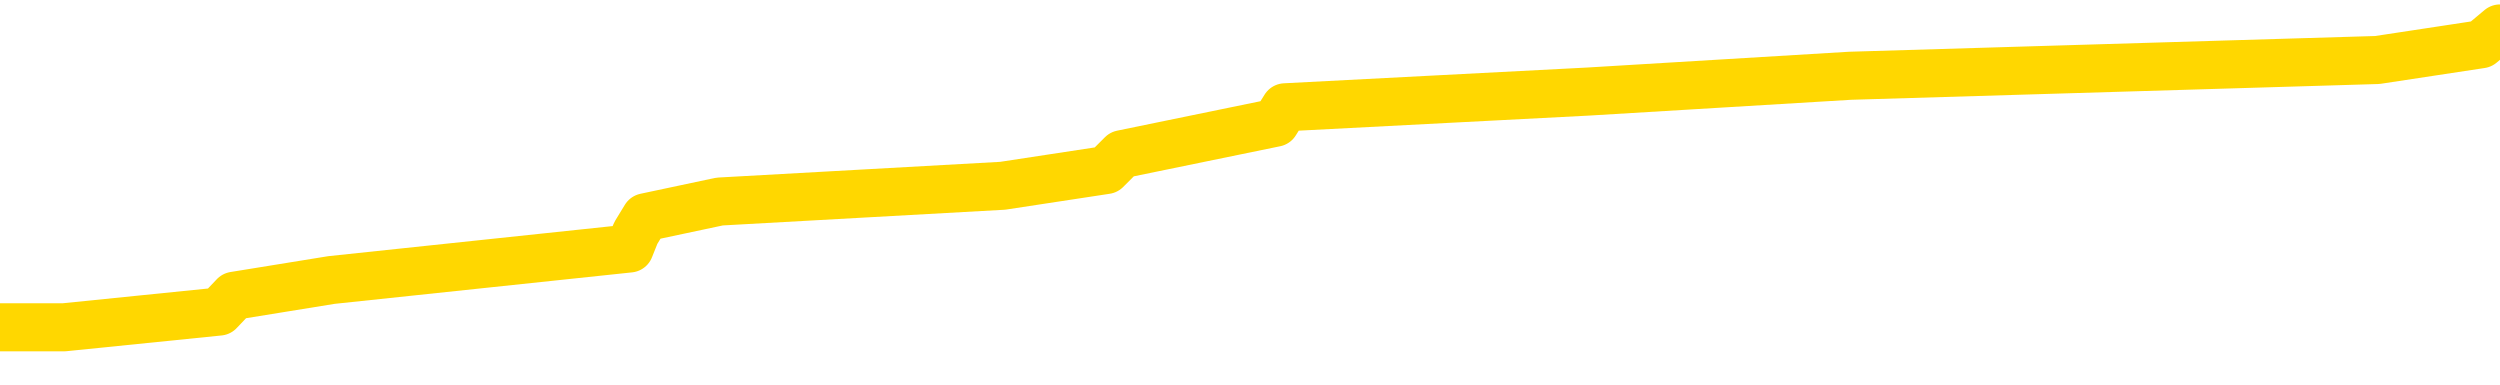 <svg xmlns="http://www.w3.org/2000/svg" version="1.1" viewBox="0 0 6500 1000">
	<path fill="none" stroke="gold" stroke-width="125" stroke-linecap="round" stroke-linejoin="round" d="M0 69833  L-479749 69833 L-479565 69792 L-479074 69711 L-478781 69670 L-478469 69588 L-478235 69547 L-478182 69465 L-478122 69384 L-477969 69343 L-477929 69261 L-477796 69220 L-477504 69179 L-476963 69179 L-476353 69138 L-476305 69138 L-475665 69098 L-475631 69098 L-475106 69098 L-474973 69057 L-474583 68975 L-474255 68893 L-474138 68812 L-473926 68730 L-473209 68730 L-472640 68689 L-472532 68689 L-472358 68648 L-472136 68566 L-471735 68525 L-471709 68444 L-470781 68362 L-470694 68280 L-470611 68199 L-470541 68117 L-470244 68076 L-470092 67994 L-468202 68035 L-468101 68035 L-467839 68035 L-467545 68076 L-467404 67994 L-467155 67994 L-467119 67953 L-466961 67912 L-466498 67831 L-466244 67790 L-466032 67708 L-465781 67667 L-465432 67626 L-464505 67545 L-464411 67463 L-464000 67422 L-462829 67340 L-461640 67299 L-461548 67218 L-461521 67136 L-461255 67054 L-460956 66973 L-460827 66891 L-460789 66809 L-459975 66809 L-459591 66850 L-458530 66891 L-458469 66891 L-458204 67708 L-457733 68485 L-457540 69261 L-457277 70038 L-456940 69997 L-456804 69956 L-456349 69915 L-455605 69874 L-455588 69833 L-455423 69751 L-455355 69751 L-454838 69711 L-453810 69711 L-453614 69670 L-453125 69629 L-452763 69588 L-452354 69588 L-451969 69629 L-450265 69629 L-450167 69629 L-450095 69629 L-450034 69629 L-449850 69588 L-449513 69588 L-448873 69547 L-448796 69506 L-448734 69506 L-448548 69465 L-448468 69465 L-448291 69425 L-448272 69384 L-448042 69384 L-447654 69343 L-446765 69343 L-446726 69302 L-446638 69261 L-446611 69179 L-445602 69138 L-445453 69057 L-445428 69016 L-445296 68975 L-445256 68934 L-443997 68893 L-443940 68893 L-443400 68852 L-443347 68852 L-443301 68852 L-442906 68812 L-442766 68771 L-442566 68730 L-442420 68730 L-442255 68730 L-441978 68771 L-441619 68771 L-441067 68730 L-440422 68689 L-440163 68607 L-440010 68566 L-439609 68525 L-439568 68485 L-439448 68444 L-439386 68485 L-439372 68485 L-439278 68485 L-438985 68444 L-438834 68280 L-438503 68199 L-438426 68117 L-438350 68076 L-438123 67953 L-438057 67872 L-437829 67790 L-437777 67708 L-437612 67667 L-436606 67626 L-436423 67586 L-435872 67545 L-435479 67463 L-435081 67422 L-434231 67340 L-434153 67299 L-433574 67259 L-433133 67259 L-432892 67218 L-432734 67218 L-432334 67136 L-432313 67136 L-431868 67095 L-431463 67054 L-431327 66973 L-431152 66891 L-431015 66809 L-430765 66727 L-429765 66686 L-429683 66646 L-429547 66605 L-429509 66564 L-428619 66523 L-428403 66482 L-427960 66441 L-427843 66400 L-427786 66360 L-427110 66360 L-427009 66319 L-426980 66319 L-425639 66278 L-425233 66237 L-425193 66196 L-424265 66155 L-424167 66114 L-424034 66073 L-423630 66033 L-423604 65992 L-423511 65951 L-423294 65910 L-422883 65828 L-421729 65747 L-421438 65665 L-421409 65583 L-420801 65542 L-420551 65460 L-420531 65420 L-419602 65379 L-419551 65297 L-419428 65256 L-419411 65174 L-419255 65134 L-419080 65052 L-418943 65011 L-418886 64970 L-418779 64929 L-418693 64888 L-418460 64847 L-418385 64807 L-418077 64766 L-417959 64725 L-417789 64684 L-417698 64643 L-417595 64643 L-417572 64602 L-417495 64602 L-417397 64521 L-417030 64480 L-416925 64439 L-416422 64398 L-415970 64357 L-415932 64316 L-415908 64275 L-415867 64234 L-415738 64194 L-415638 64153 L-415196 64112 L-414914 64071 L-414321 64030 L-414191 63989 L-413917 63908 L-413764 63867 L-413611 63826 L-413526 63744 L-413448 63703 L-413262 63662 L-413211 63662 L-413184 63621 L-413104 63581 L-413081 63540 L-412798 63458 L-412194 63376 L-411199 63335 L-410901 63295 L-410167 63254 L-409922 63213 L-409832 63172 L-409255 63131 L-408557 63090 L-407804 63049 L-407486 63008 L-407103 62927 L-407026 62886 L-406391 62845 L-406206 62804 L-406118 62804 L-405989 62804 L-405676 62763 L-405626 62722 L-405484 62682 L-405463 62641 L-404495 62600 L-403950 62559 L-403471 62559 L-403410 62559 L-403087 62559 L-403065 62518 L-403003 62518 L-402793 62477 L-402716 62436 L-402661 62395 L-402639 62355 L-402599 62314 L-402584 62273 L-401827 62232 L-401810 62191 L-401011 62150 L-400858 62109 L-399953 62069 L-399447 62028 L-399217 61946 L-399176 61946 L-399061 61905 L-398884 61864 L-398130 61905 L-397995 61864 L-397831 61823 L-397513 61782 L-397337 61701 L-396315 61619 L-396292 61537 L-396040 61496 L-395827 61415 L-395193 61374 L-394956 61292 L-394923 61210 L-394745 61129 L-394665 61047 L-394575 61006 L-394510 60924 L-394070 60843 L-394047 60802 L-393506 60761 L-393250 60720 L-392755 60679 L-391878 60638 L-391841 60597 L-391788 60557 L-391747 60516 L-391630 60475 L-391354 60434 L-391147 60352 L-390949 60270 L-390926 60189 L-390876 60107 L-390837 60066 L-390759 60025 L-390161 59944 L-390101 59903 L-389998 59862 L-389843 59821 L-389211 59780 L-388531 59739 L-388228 59657 L-387881 59617 L-387684 59576 L-387636 59494 L-387315 59453 L-386687 59412 L-386541 59371 L-386504 59331 L-386447 59290 L-386370 59208 L-386129 59208 L-386040 59167 L-385946 59126 L-385653 59085 L-385518 59044 L-385458 59004 L-385421 58922 L-385149 58922 L-384143 58881 L-383967 58840 L-383917 58840 L-383624 58799 L-383432 58718 L-383098 58677 L-382592 58636 L-382030 58554 L-382015 58472 L-381998 58431 L-381898 58350 L-381783 58268 L-381744 58186 L-381706 58145 L-381641 58145 L-381613 58105 L-381474 58145 L-381181 58145 L-381131 58145 L-381026 58145 L-380761 58105 L-380296 58064 L-380152 58064 L-380097 57982 L-380040 57941 L-379849 57900 L-379484 57859 L-379269 57859 L-379075 57859 L-379017 57859 L-378958 57778 L-378804 57737 L-378534 57696 L-378105 57900 L-378089 57900 L-378012 57859 L-377948 57818 L-377818 57532 L-377795 57492 L-377511 57451 L-377463 57410 L-377409 57369 L-376946 57328 L-376907 57328 L-376867 57287 L-376676 57246 L-376196 57205 L-375709 57165 L-375692 57124 L-375654 57083 L-375398 57042 L-375321 56960 L-375091 56919 L-375075 56838 L-374780 56756 L-374338 56715 L-373891 56674 L-373387 56633 L-373233 56592 L-372946 56552 L-372906 56470 L-372575 56429 L-372353 56388 L-371836 56306 L-371760 56266 L-371512 56184 L-371318 56102 L-371258 56061 L-370482 56020 L-370408 56020 L-370177 55979 L-370160 55979 L-370099 55939 L-369903 55898 L-369439 55898 L-369415 55857 L-369286 55857 L-367985 55857 L-367968 55857 L-367891 55816 L-367798 55816 L-367580 55816 L-367428 55775 L-367250 55816 L-367196 55857 L-366909 55898 L-366869 55898 L-366500 55898 L-366059 55898 L-365876 55898 L-365555 55857 L-365260 55857 L-364814 55775 L-364742 55734 L-364280 55653 L-363842 55612 L-363660 55571 L-362206 55489 L-362074 55448 L-361617 55366 L-361391 55326 L-361004 55244 L-360488 55162 L-359534 55080 L-358740 54999 L-358065 54958 L-357640 54876 L-357328 54835 L-357099 54713 L-356415 54590 L-356402 54467 L-356192 54304 L-356170 54263 L-355996 54181 L-355046 54140 L-354778 54059 L-353962 54018 L-353652 53936 L-353614 53895 L-353557 53814 L-352940 53773 L-352302 53691 L-350676 53650 L-350002 53609 L-349360 53609 L-349283 53609 L-349227 53609 L-349191 53609 L-349162 53568 L-349051 53487 L-349033 53446 L-349010 53405 L-348857 53364 L-348803 53282 L-348725 53241 L-348606 53201 L-348508 53160 L-348391 53119 L-348121 53037 L-347852 52996 L-347834 52914 L-347634 52874 L-347487 52792 L-347261 52751 L-347126 52710 L-346818 52669 L-346758 52628 L-346405 52547 L-346056 52506 L-345955 52465 L-345891 52383 L-345831 52342 L-345446 52261 L-345066 52220 L-344961 52179 L-344701 52138 L-344430 52056 L-344271 52015 L-344238 51975 L-344176 51934 L-344035 51893 L-343851 51852 L-343807 51811 L-343519 51811 L-343502 51770 L-343269 51770 L-343208 51729 L-343170 51729 L-342590 51689 L-342456 51648 L-342433 51484 L-342415 51198 L-342397 50871 L-342381 50544 L-342357 50217 L-342341 49972 L-342320 49686 L-342303 49400 L-342280 49237 L-342263 49073 L-342241 48950 L-342225 48869 L-342176 48746 L-342103 48624 L-342069 48419 L-342045 48256 L-342009 48092 L-341968 47929 L-341931 47847 L-341915 47684 L-341891 47561 L-341854 47479 L-341837 47357 L-341814 47275 L-341796 47193 L-341778 47111 L-341762 47030 L-341732 46907 L-341706 46785 L-341661 46744 L-341644 46662 L-341603 46621 L-341554 46539 L-341484 46458 L-341468 46376 L-341452 46294 L-341390 46253 L-341351 46212 L-341312 46172 L-341146 46131 L-341081 46090 L-341065 46049 L-341021 45967 L-340962 45926 L-340750 45885 L-340716 45845 L-340674 45804 L-340596 45763 L-340058 45722 L-339980 45681 L-339876 45599 L-339787 45559 L-339611 45518 L-339260 45477 L-339105 45436 L-338667 45395 L-338510 45354 L-338380 45313 L-337676 45232 L-337475 45191 L-336515 45109 L-336032 45068 L-335933 45068 L-335841 45027 L-335596 44986 L-335523 44946 L-335080 44864 L-334984 44823 L-334969 44782 L-334953 44741 L-334928 44700 L-334462 44659 L-334245 44619 L-334105 44578 L-333811 44537 L-333723 44496 L-333682 44455 L-333652 44414 L-333479 44373 L-333420 44333 L-333344 44292 L-333264 44251 L-333194 44251 L-332885 44210 L-332799 44169 L-332586 44128 L-332550 44087 L-331867 44046 L-331768 44006 L-331563 43965 L-331517 43924 L-331238 43883 L-331176 43842 L-331159 43760 L-331081 43720 L-330773 43638 L-330749 43597 L-330695 43515 L-330672 43474 L-330549 43434 L-330414 43352 L-330170 43311 L-330044 43311 L-329397 43270 L-329381 43270 L-329356 43270 L-329176 43188 L-329100 43147 L-329008 43107 L-328580 43066 L-328164 43025 L-327771 42943 L-327693 42902 L-327674 42861 L-327311 42821 L-327074 42780 L-326846 42739 L-326533 42698 L-326455 42657 L-326374 42575 L-326196 42494 L-326181 42453 L-325915 42371 L-325835 42330 L-325605 42289 L-325379 42248 L-325063 42248 L-324888 42208 L-324527 42208 L-324135 42167 L-324066 42085 L-324002 42044 L-323862 41962 L-323810 41921 L-323708 41840 L-323206 41799 L-323009 41758 L-322762 41717 L-322577 41676 L-322277 41635 L-322201 41595 L-322035 41513 L-321151 41472 L-321122 41390 L-320999 41308 L-320420 41268 L-320343 41227 L-319629 41227 L-319317 41227 L-319104 41227 L-319087 41227 L-318701 41227 L-318176 41145 L-317730 41104 L-317400 41063 L-317247 41022 L-316921 41022 L-316743 40982 L-316661 40982 L-316455 40900 L-316280 40859 L-315351 40818 L-314461 40777 L-314422 40736 L-314194 40736 L-313815 40695 L-313028 40655 L-312793 40614 L-312717 40573 L-312360 40532 L-311788 40450 L-311521 40409 L-311135 40369 L-311031 40369 L-310861 40369 L-310243 40369 L-310031 40369 L-309724 40369 L-309671 40328 L-309543 40287 L-309490 40246 L-309371 40205 L-309034 40123 L-308075 40082 L-307944 40001 L-307742 39960 L-307111 39919 L-306799 39878 L-306386 39837 L-306358 39796 L-306213 39756 L-305793 39715 L-304460 39715 L-304413 39674 L-304285 39592 L-304268 39551 L-303690 39469 L-303484 39429 L-303455 39388 L-303414 39347 L-303356 39306 L-303319 39265 L-303241 39224 L-303098 39183 L-302643 39143 L-302525 39102 L-302240 39061 L-301867 39020 L-301771 38979 L-301444 38938 L-301090 38897 L-300920 38856 L-300872 38816 L-300763 38775 L-300674 38734 L-300646 38693 L-300570 38611 L-300267 38570 L-300233 38489 L-300161 38448 L-299793 38407 L-299458 38366 L-299377 38366 L-299157 38325 L-298986 38284 L-298958 38243 L-298461 38203 L-297912 38121 L-297031 38080 L-296933 37998 L-296856 37957 L-296581 37917 L-296334 37835 L-296260 37794 L-296199 37712 L-296080 37671 L-296037 37630 L-295927 37590 L-295850 37508 L-295150 37467 L-294904 37426 L-294865 37385 L-294708 37344 L-294109 37344 L-293882 37344 L-293790 37344 L-293315 37344 L-292717 37263 L-292198 37222 L-292177 37181 L-292031 37140 L-291711 37140 L-291169 37140 L-290937 37140 L-290767 37140 L-290281 37099 L-290053 37058 L-289968 37017 L-289622 36977 L-289296 36977 L-288773 36936 L-288445 36895 L-287845 36854 L-287647 36772 L-287595 36731 L-287555 36691 L-287274 36650 L-286589 36568 L-286279 36527 L-286254 36445 L-286063 36404 L-285840 36364 L-285754 36323 L-285090 36241 L-285066 36200 L-284844 36118 L-284514 36078 L-284162 35996 L-283958 35955 L-283725 35873 L-283467 35832 L-283278 35751 L-283230 35710 L-283003 35669 L-282969 35628 L-282812 35587 L-282598 35546 L-282425 35505 L-282333 35465 L-282056 35424 L-281812 35383 L-281497 35342 L-281071 35342 L-281034 35342 L-280550 35342 L-280317 35342 L-280105 35301 L-279879 35260 L-279329 35260 L-279082 35219 L-278248 35219 L-278192 35178 L-278170 35138 L-278012 35097 L-277551 35056 L-277510 35015 L-277170 34933 L-277037 34892 L-276814 34852 L-276242 34811 L-275770 34770 L-275575 34729 L-275383 34688 L-275193 34647 L-275091 34606 L-274723 34565 L-274677 34525 L-274595 34484 L-273302 34443 L-273254 34402 L-272985 34402 L-272840 34402 L-272289 34402 L-272172 34361 L-272091 34320 L-271731 34279 L-271508 34239 L-271227 34198 L-270897 34116 L-270389 34075 L-270277 34034 L-270198 33993 L-270034 33953 L-269739 33953 L-269271 33953 L-269074 33993 L-269024 33993 L-268374 33953 L-268252 33912 L-267798 33912 L-267762 33871 L-267294 33830 L-267183 33789 L-267167 33748 L-266951 33748 L-266770 33707 L-266238 33707 L-265209 33707 L-265009 33666 L-264551 33626 L-263603 33544 L-263504 33503 L-263150 33421 L-263089 33380 L-263075 33340 L-263039 33299 L-262670 33258 L-262550 33217 L-262308 33176 L-262144 33135 L-261957 33094 L-261836 33053 L-260766 32972 L-259907 32931 L-259695 32849 L-259598 32808 L-259424 32727 L-259090 32686 L-259019 32645 L-258961 32604 L-258786 32604 L-258397 32563 L-258161 32522 L-258050 32481 L-257933 32440 L-256952 32400 L-256927 32359 L-256333 32277 L-256300 32277 L-256151 32236 L-255867 32195 L-254955 32195 L-254009 32195 L-253856 32154 L-253754 32154 L-253622 32114 L-253479 32073 L-253453 32032 L-253338 31991 L-253120 31950 L-252439 31909 L-252309 31868 L-252006 31827 L-251766 31746 L-251433 31705 L-250795 31664 L-250452 31582 L-250390 31541 L-250235 31541 L-249313 31541 L-248843 31541 L-248799 31541 L-248786 31501 L-248745 31460 L-248723 31419 L-248696 31378 L-248552 31337 L-248130 31296 L-247794 31296 L-247603 31255 L-247175 31255 L-246987 31214 L-246598 31133 L-246064 31092 L-245691 31051 L-245670 31051 L-245420 31010 L-245301 30969 L-245225 30928 L-245090 30888 L-245050 30847 L-244970 30806 L-244576 30765 L-244080 30724 L-243968 30642 L-243795 30601 L-243487 30561 L-243039 30520 L-242717 30479 L-242574 30397 L-242147 30315 L-241994 30234 L-241938 30152 L-241125 30111 L-241105 30070 L-240733 30029 L-240676 30029 L-239547 29988 L-239479 29988 L-238921 29948 L-238726 29907 L-238590 29866 L-238356 29825 L-238009 29784 L-237975 29702 L-237940 29662 L-237871 29580 L-237522 29539 L-237350 29498 L-236865 29457 L-236849 29416 L-236524 29375 L-236366 29335 L-235226 29253 L-235201 29212 L-235009 29130 L-234816 29089 L-234565 29049 L-234548 29008 L-233528 28967 L-233230 28926 L-233155 28885 L-233019 28803 L-232843 28762 L-232266 28681 L-232051 28640 L-231987 28599 L-231856 28558 L-231819 28476 L-231296 28436 L-231158 44537 L-231144 44537 L-231121 44537 L-231101 44537 L-230873 28395 L-230098 28395 L-230056 28395 L-229688 28395 L-229610 28354 L-229558 28313 L-228885 28272 L-228142 28231 L-227718 28231 L-227270 28190 L-226208 28149 L-225897 28068 L-225486 28068 L-225414 28027 L-224890 28027 L-224796 28027 L-224778 28027 L-224333 27986 L-224148 27904 L-223367 27823 L-222695 27782 L-222283 27659 L-222051 27577 L-221910 27536 L-221829 27455 L-221809 27414 L-221733 27414 L-221604 27373 L-221287 27414 L-221063 27414 L-220738 27373 L-220676 27373 L-220306 27373 L-220273 27373 L-220064 27373 L-219397 27373 L-219319 27373 L-219161 27291 L-219051 27291 L-218724 27250 L-218569 27210 L-218228 27210 L-218171 27128 L-217833 27046 L-217630 27005 L-217577 26923 L-216200 26883 L-216070 26842 L-215637 26801 L-215317 26760 L-214489 26678 L-214365 26637 L-213635 26556 L-213479 26474 L-213438 26433 L-213384 26392 L-213361 26351 L-213247 26310 L-212951 26270 L-212661 26229 L-212606 26188 L-212486 26147 L-212456 26106 L-212356 26065 L-211912 26065 L-211760 26024 L-210925 26024 L-210383 25984 L-210048 25984 L-210033 25943 L-209957 25902 L-209841 25861 L-209646 25820 L-209382 25779 L-208547 25738 L-208451 25697 L-207930 25657 L-207888 25616 L-207789 25575 L-206960 25575 L-206825 25534 L-206487 25534 L-205932 25493 L-205553 25452 L-205390 25411 L-205080 25371 L-204267 25330 L-203961 25289 L-203693 25289 L-203371 25289 L-203050 25330 L-202775 25330 L-201946 25248 L-201851 25207 L-201759 25085 L-201654 24962 L-201267 24839 L-200787 24758 L-200771 24717 L-200652 24676 L-200284 24594 L-200189 24553 L-199356 24472 L-199278 24431 L-198979 24390 L-198888 24349 L-198481 24267 L-198371 24185 L-197671 24145 L-197198 24104 L-197138 24063 L-196919 23981 L-196646 23940 L-196533 23899 L-195505 23859 L-195119 23818 L-195099 23777 L-194766 23736 L-194521 23695 L-194088 23654 L-193978 23613 L-193860 23572 L-193409 23491 L-192818 23450 L-192482 23409 L-190589 23368 L-190475 23286 L-190263 23246 L-188945 23205 L-188839 14010 L-188773 4937 L-188736 -3439 L-188675 -3439 L-188175 5673 L-187500 14664 L-187478 22959 L-187208 22878 L-186240 22878 L-185550 22837 L-185388 22796 L-184848 22755 L-184758 22714 L-183738 22673 L-182791 22592 L-182425 22633 L-182322 22673 L-181734 22673 L-181675 22673 L-181574 22633 L-181134 22551 L-181026 22510 L-180585 22469 L-179585 22346 L-179329 22224 L-179226 22101 L-179095 22020 L-178729 21938 L-178148 21856 L-178117 21815 L-177802 21774 L-175819 21733 L-175703 21693 L-175635 21693 L-175277 21652 L-173658 21611 L-173480 21611 L-173336 21611 L-172514 21652 L-172461 21693 L-172406 21693 L-171972 21693 L-170992 21733 L-170918 21733 L-169833 21693 L-169620 21693 L-168904 21611 L-168516 21570 L-168297 21488 L-167977 21407 L-167483 21325 L-167356 21284 L-167127 21202 L-166895 21120 L-166835 21080 L-166546 21039 L-166274 20957 L-165244 20916 L-163579 20875 L-163160 20834 L-163022 20794 L-162866 20794 L-162561 20753 L-162333 20671 L-162175 20630 L-162015 20548 L-161846 20467 L-161799 20426 L-161745 20385 L-161724 20385 L-161337 20344 L-161088 20344 L-160817 20344 L-160656 20344 L-160567 20344 L-158908 20344 L-158743 20385 L-158363 20344 L-157903 20344 L-157293 20262 L-156200 20221 L-155769 20181 L-155738 20140 L-155675 20099 L-155658 20058 L-153954 20017 L-153912 19976 L-153446 19935 L-153259 19894 L-153227 19813 L-152632 19772 L-152582 19731 L-152259 19690 L-152208 19649 L-151998 19608 L-151980 19568 L-151714 19486 L-151661 19445 L-151192 19404 L-150681 19322 L-150603 19322 L-150309 19281 L-150292 19241 L-150254 19200 L-150183 19159 L-150025 19118 L-149079 19118 L-149023 19118 L-148502 19118 L-148309 19077 L-148209 19077 L-147983 19036 L-147473 19036 L-147085 20140 L-147015 20140 L-146667 20099 L-146310 20058 L-145181 18873 L-145130 18791 L-144903 18750 L-144870 18709 L-144745 18628 L-144646 18628 L-144381 18628 L-143641 18668 L-143063 18668 L-142769 18668 L-142063 18668 L-141884 18628 L-141861 18628 L-141225 18587 L-140914 18546 L-140517 18546 L-140488 18505 L-140467 18464 L-140313 18423 L-139628 18423 L-139611 18423 L-139272 18423 L-138999 18382 L-138962 18342 L-138906 18260 L-138884 18219 L-138812 18178 L-138480 18137 L-138374 18096 L-138345 18015 L-138147 17974 L-137994 17933 L-137126 17892 L-136563 17810 L-136547 17810 L-136446 17769 L-136344 17810 L-136198 17810 L-136119 17810 L-136081 17769 L-136026 17729 L-135953 17688 L-135808 17647 L-135326 17647 L-134921 17606 L-134055 17647 L-134035 17647 L-133777 17647 L-133701 17647 L-133672 17606 L-133661 17524 L-133644 17483 L-133351 17442 L-133312 17402 L-133240 17361 L-133166 17320 L-132961 17279 L-132801 17156 L-132500 17034 L-132423 16870 L-132405 16748 L-132189 16666 L-131958 16666 L-131848 16707 L-131478 16748 L-131320 16748 L-131088 16748 L-130920 16748 L-130775 16707 L-130643 16666 L-129367 16584 L-128964 16503 L-128903 16462 L-128786 16380 L-128361 16339 L-128345 16257 L-128284 16217 L-128010 16135 L-127898 16094 L-127615 16012 L-127338 15971 L-126913 15890 L-126891 15849 L-126813 15808 L-126687 15767 L-126100 15726 L-125709 15685 L-125374 15644 L-124784 15604 L-124682 15604 L-124512 15563 L-124376 15563 L-123548 15522 L-122363 15481 L-122327 15440 L-122271 15440 L-122051 15399 L-121845 15399 L-121691 15399 L-121434 15358 L-121358 15317 L-120815 15277 L-120778 15236 L-120530 15195 L-120142 15154 L-119317 15113 L-118958 15072 L-118648 15072 L-118390 15031 L-118166 14991 L-117760 14950 L-117644 14909 L-117460 14868 L-117407 14868 L-117219 14827 L-117048 14786 L-117019 14745 L-116739 14704 L-116428 14664 L-116290 14623 L-115980 14582 L-115786 14582 L-115771 14541 L-115052 14541 L-114918 14459 L-114620 14418 L-114530 14378 L-113929 14378 L-113891 14337 L-113813 14296 L-113192 14255 L-113041 14173 L-113000 14132 L-112689 14091 L-112498 14051 L-112305 13969 L-112249 13887 L-111940 13846 L-111888 13805 L-111834 13846 L-111808 13846 L-111683 13846 L-110872 13805 L-110796 13765 L-110255 13724 L-109986 13683 L-109327 13642 L-108419 13601 L-108178 13560 L-107646 13519 L-107429 13478 L-106321 13519 L-106271 13519 L-105495 13519 L-104948 13478 L-104837 13438 L-104684 13356 L-104628 13315 L-104463 13274 L-104086 13233 L-103638 13192 L-103584 13152 L-103429 13111 L-102749 13070 L-102529 13029 L-102011 12988 L-101162 12906 L-101146 12865 L-99355 12825 L-98801 12784 L-98684 12743 L-97678 12702 L-97641 12661 L-97409 12661 L-97316 12661 L-97276 12661 L-96944 12620 L-96592 12579 L-96327 12498 L-96040 12457 L-95729 12375 L-95475 12293 L-95382 12252 L-94892 12212 L-94684 12171 L-94119 12130 L-94004 12171 L-93653 12130 L-93602 12130 L-93561 12130 L-92958 12048 L-92224 11966 L-91643 11885 L-91408 11803 L-90867 11680 L-90715 11599 L-90213 11558 L-90004 11476 L-89980 11476 L-89921 11435 L-88959 11435 L-88781 11394 L-88339 11353 L-88315 11272 L-88160 11231 L-88078 11231 L-87928 11272 L-87281 11272 L-87232 11231 L-86112 11190 L-85128 11149 L-85066 11108 L-84345 11067 L-83481 11026 L-83102 10986 L-82883 10986 L-82123 10945 L-82071 10904 L-81762 10822 L-80911 10822 L-80718 10781 L-80541 10740 L-80317 10740 L-80190 10700 L-79998 10700 L-79765 10659 L-79596 10700 L-79309 10659 L-79030 10659 L-78947 10618 L-78776 10577 L-78760 10495 L-78606 10454 L-78566 10413 L-77791 10373 L-77715 10373 L-77482 10291 L-77055 10250 L-76710 10209 L-76127 10168 L-75858 10168 L-75599 10168 L-75470 10087 L-75453 10046 L-75340 10005 L-75316 9964 L-75082 9923 L-75046 9882 L-73730 9882 L-73674 9841 L-72995 9760 L-72422 9760 L-72297 9760 L-72144 9760 L-72067 9760 L-71755 9678 L-71482 9637 L-71393 9555 L-71291 9555 L-70363 9514 L-70287 9514 L-69923 9514 L-69898 9474 L-69862 9433 L-69086 9351 L-68995 9310 L-68855 9269 L-68453 9228 L-68191 9228 L-67948 9269 L-67734 9228 L-67653 9228 L-67577 9228 L-67500 9228 L-67313 9269 L-67247 9269 L-66997 9269 L-66942 9228 L-66805 9187 L-66725 9106 L-66612 9065 L-66389 9024 L-66224 8983 L-66183 8942 L-66014 8901 L-65643 8861 L-65628 8820 L-65512 8779 L-64791 8738 L-64755 8697 L-64622 8697 L-64274 8656 L-63863 8656 L-63827 8656 L-63749 8615 L-63710 8574 L-63346 8534 L-63142 8493 L-63127 8452 L-62781 8411 L-62433 8411 L-62107 8411 L-62005 8370 L-61852 8370 L-61658 8329 L-61426 8329 L-61334 8329 L-61178 8329 L-61101 8329 L-61060 8288 L-60947 8248 L-60923 8207 L-60673 8207 L-60534 8125 L-59956 8002 L-59128 7921 L-58640 7839 L-58519 7798 L-58480 7757 L-58468 7716 L-58315 7635 L-58214 7553 L-57981 7512 L-57591 7430 L-57287 7389 L-57271 7348 L-57100 7308 L-56862 7226 L-56266 7226 L-55662 7185 L-55622 7185 L-55582 7185 L-55428 7144 L-55375 7103 L-55313 7062 L-55245 7022 L-55190 6940 L-55165 6899 L-55118 6858 L-55024 6776 L-54886 6736 L-54733 6695 L-54601 6654 L-54560 6654 L-54524 6613 L-54462 6572 L-54189 6490 L-53875 6449 L-53834 6368 L-53749 6327 L-53571 6286 L-53334 6245 L-52976 6204 L-52947 6163 L-52377 6123 L-52254 6082 L-52018 6041 L-51996 6041 L-51714 6000 L-51429 6000 L-51173 6000 L-50602 5959 L-50305 5918 L-50229 5877 L-49530 5836 L-49452 5796 L-49417 5755 L-49391 5714 L-49339 5632 L-49145 5591 L-49005 5510 L-48969 5469 L-48929 5428 L-48334 5387 L-48101 5346 L-47818 5632 L-47763 5877 L-47689 6163 L-47611 6409 L-47375 6327 L-47131 6286 L-46996 6245 L-46889 6204 L-46810 6163 L-46422 6082 L-46295 6041 L-46143 6000 L-46105 5959 L-45959 5918 L-45738 5877 L-45564 5836 L-45495 5796 L-44673 5714 L-44657 5714 L-44363 5673 L-43575 5632 L-43265 5632 L-43119 5591 L-42891 5550 L-42690 5469 L-41753 5428 L-41716 5387 L-41694 5346 L-41653 5264 L-41384 5223 L-40788 5183 L-40724 5142 L-40688 5101 L-40672 5060 L-39976 5060 L-39775 5060 L-39743 5060 L-39410 5060 L-39302 5019 L-38677 4937 L-38173 4897 L-38136 4815 L-37694 4815 L-37598 4774 L-37439 4774 L-37125 4774 L-37113 4774 L-36673 4815 L-36191 4856 L-36062 4856 L-35742 4856 L-35674 4815 L-35369 4815 L-35194 4774 L-35000 4733 L-34757 4651 L-34560 4570 L-34534 4488 L-33956 4447 L-33886 4406 L-33476 4365 L-33422 4324 L-33376 4284 L-33012 4243 L-32865 4202 L-32660 4161 L-32564 4161 L-32409 4120 L-32347 4079 L-32200 3997 L-32099 3957 L-31542 3957 L-31520 4038 L-31348 4079 L-30806 4120 L-30745 4120 L-30691 4038 L-30663 3957 L-30591 3916 L-30575 3834 L-30511 3793 L-30475 3711 L-30320 3671 L-29995 3630 L-29428 3589 L-29414 3548 L-29352 3466 L-29250 3384 L-29204 3384 L-28962 3344 L-28539 3344 L-28385 3344 L-26643 3262 L-26101 3221 L-25158 3180 L-24749 3139 L-24208 3058 L-24011 3017 L-23843 2976 L-23547 2935 L-23432 2894 L-23417 2894 L-23262 2853 L-23122 2812 L-23046 2731 L-22914 2731 L-22566 2731 L-22195 2771 L-21597 2771 L-21421 2771 L-21265 2731 L-20996 2690 L-20845 2690 L-20554 2812 L-20530 2894 L-20447 2976 L-20220 3058 L-19520 3017 L-19393 2976 L-18962 2935 L-18868 2894 L-17663 2894 L-17614 2853 L-17321 2853 L-16917 2812 L-16641 2731 L-16622 2690 L-16504 2649 L-16428 2608 L-16246 2567 L-15766 2526 L-15315 2445 L-14905 2404 L-14875 2363 L-14456 2322 L-14342 2322 L-14224 2322 L-14209 2322 L-14014 2281 L-13993 2199 L-13761 2158 L-13317 2118 L-12998 2036 L-12533 2036 L-12368 1995 L-12213 1954 L-12057 1954 L-11604 1954 L-11285 1954 L-11230 1995 L-10859 1995 L-10821 2036 L-10494 2036 L-10378 1995 L-10279 1954 L-9953 1872 L-9566 1832 L-9305 1791 L-8947 1709 L-8690 1668 L-6520 1627 L-6471 1586 L-6448 1545 L-6037 1545 L-5975 1545 L-5905 1586 L-5674 1586 L-5363 1545 L-5060 1464 L-5016 1423 L-4708 1382 L-4575 1341 L-4358 1300 L-3646 1259 L-3491 1259 L-3353 1219 L-3204 1219 L-3183 1219 L-2989 1178 L-2963 1137 L-2872 1096 L-2850 1055 L-2834 1014 L-2734 973 L-1805 932 L-1347 932 L-255 851 L166 851 L570 810 L609 769 L862 728 L1637 646 L1653 606 L1678 565 L1871 524 L2607 483 L2876 442 L2917 401 L3316 319 L3341 279 L4130 238 L4810 197 L6181 156 L6451 115 L6500 74" />
</svg>
